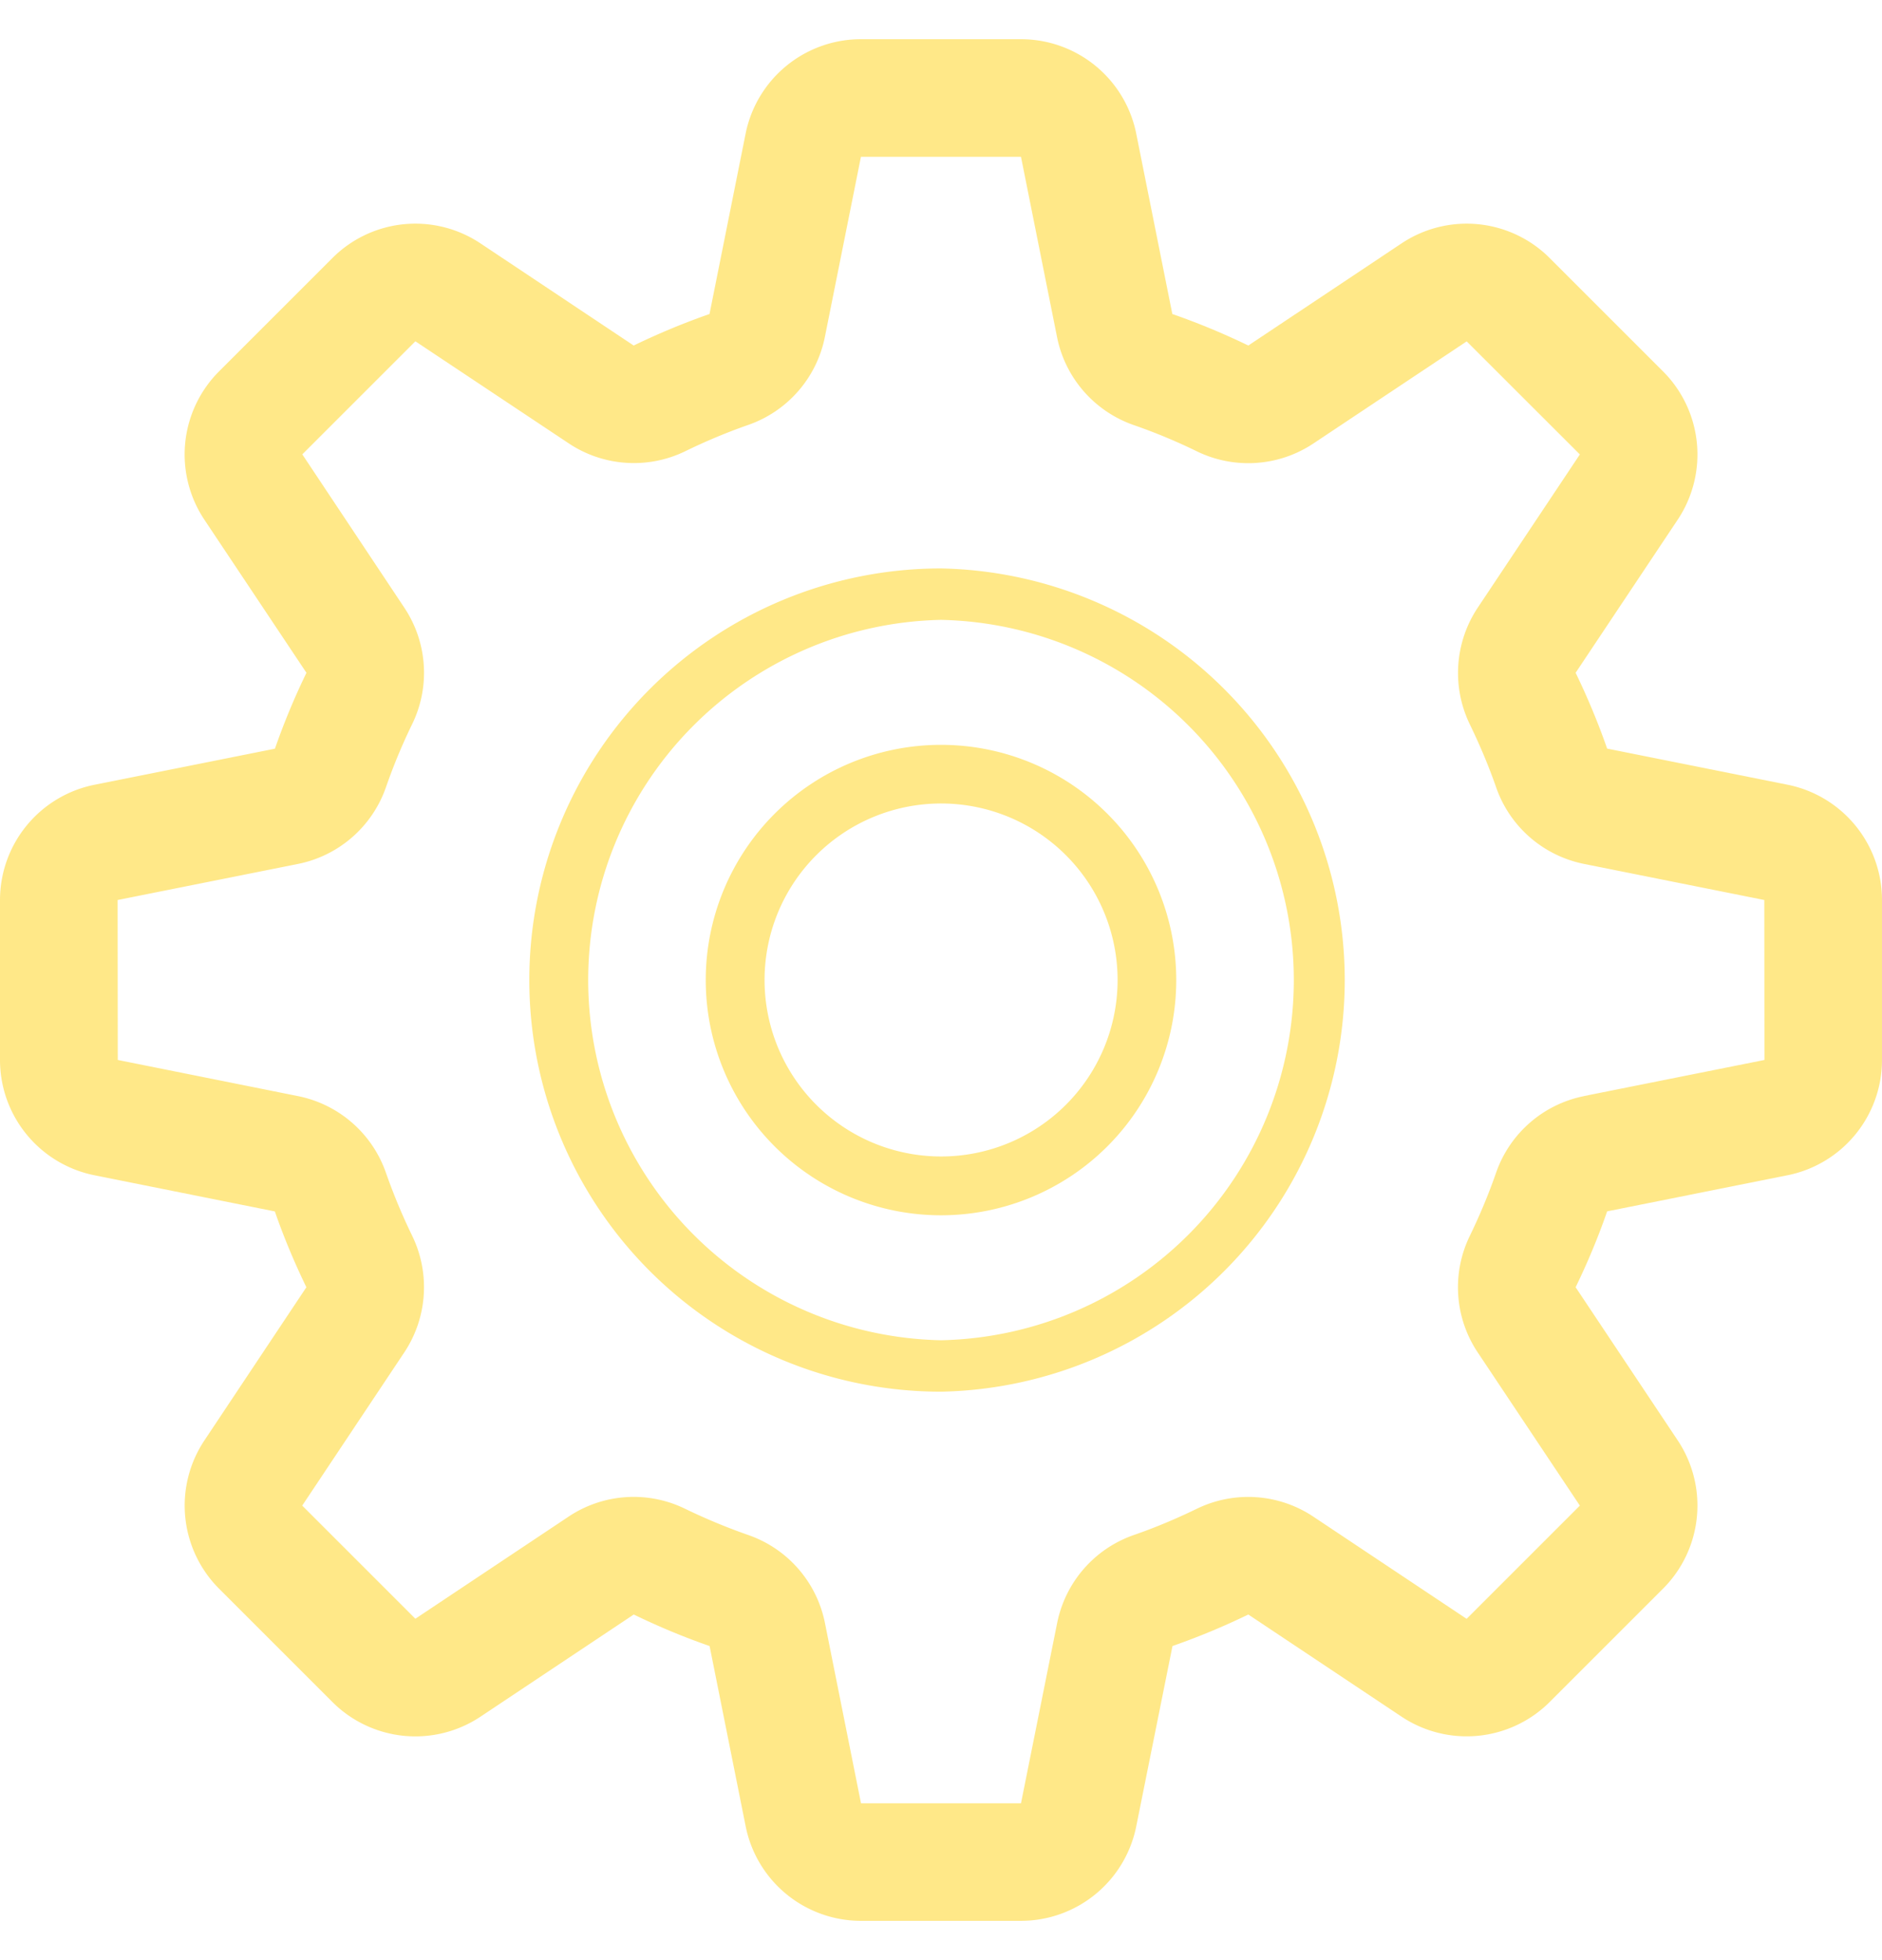<svg width="24" height="25" viewBox="0 0 24 25" fill="none" xmlns="http://www.w3.org/2000/svg">
    <g opacity=".5" fill="#FFD112">
        <path d="m22.793 10.008-2.298-.46a9.084 9.084 0 0 0-.402-.967l1.302-1.953a1.5 1.5 0 0 0-.188-1.892l-1.443-1.443a1.497 1.497 0 0 0-1.892-.188l-1.953 1.302a9.064 9.064 0 0 0-.969-.402l-.46-2.299A1.499 1.499 0 0 0 13.02.5h-2.04a1.5 1.5 0 0 0-1.472 1.206l-.46 2.299a9.07 9.07 0 0 0-.967.402L6.13 3.106a1.496 1.496 0 0 0-1.893.187L2.794 4.736a1.5 1.5 0 0 0-.188 1.892l1.302 1.953a8.992 8.992 0 0 0-.402.968l-2.3.46A1.5 1.5 0 0 0 0 11.479v2.04a1.5 1.5 0 0 0 1.206 1.471l2.299.461c.115.332.251.655.402.967l-1.3 1.953a1.5 1.5 0 0 0 .187 1.892l1.443 1.443a1.497 1.497 0 0 0 1.892.188l1.953-1.302c.313.152.635.287.967.402l.46 2.299a1.5 1.5 0 0 0 1.471 1.206h2.04a1.5 1.5 0 0 0 1.47-1.206l.462-2.299a9.06 9.06 0 0 0 .967-.402l1.953 1.302a1.499 1.499 0 0 0 1.892-.188l1.443-1.443a1.5 1.5 0 0 0 .188-1.892l-1.302-1.953c.152-.313.287-.636.402-.968l2.298-.46A1.5 1.5 0 0 0 24 13.52v-2.04a1.5 1.5 0 0 0-1.207-1.472zm-2.592 3.972a1.498 1.498 0 0 0-1.123.979c-.096.276-.209.545-.335.805a1.497 1.497 0 0 0 .102 1.486l1.302 1.953-1.444 1.444-1.953-1.302a1.497 1.497 0 0 0-1.485-.103c-.26.126-.528.24-.806.336-.502.175-.873.601-.978 1.123L13.02 23h-2.04l-.46-2.3a1.498 1.498 0 0 0-.978-1.122 7.64 7.64 0 0 1-.806-.335 1.495 1.495 0 0 0-1.486.101l-1.953 1.302-1.443-1.443 1.301-1.953a1.502 1.502 0 0 0 .103-1.485 7.584 7.584 0 0 1-.336-.806A1.5 1.5 0 0 0 3.8 13.98l-2.298-.461-.002-2.04 2.3-.46a1.5 1.5 0 0 0 1.122-.979c.096-.276.208-.546.335-.806a1.496 1.496 0 0 0-.102-1.485l-1.3-1.954 1.442-1.442 1.953 1.3a1.498 1.498 0 0 0 1.485.104c.26-.127.528-.24.806-.337a1.5 1.5 0 0 0 .978-1.122l.46-2.298L13.02 2l.46 2.3c.104.52.476.947.979 1.122.277.096.545.208.805.335a1.498 1.498 0 0 0 1.487-.102l1.953-1.301 1.443 1.442-1.302 1.954a1.504 1.504 0 0 0-.103 1.485c.126.26.24.528.337.806.174.502.6.873 1.122.978l2.298.46.002 2.04-2.3.46z"></path>
        <path d="M12 7.25a5.25 5.25 0 0 0 0 10.5 5.251 5.251 0 0 0 0-10.5zm0 9.844a4.595 4.595 0 0 1 0-9.188 4.595 4.595 0 0 1 0 9.188z"></path>
        <path d="M12 9.5a3 3 0 1 0 0 6 3 3 0 0 0 0-6zm0 5.25a2.25 2.25 0 1 1 .002-4.502A2.25 2.25 0 0 1 12 14.75z"></path>
    </g>
</svg>
